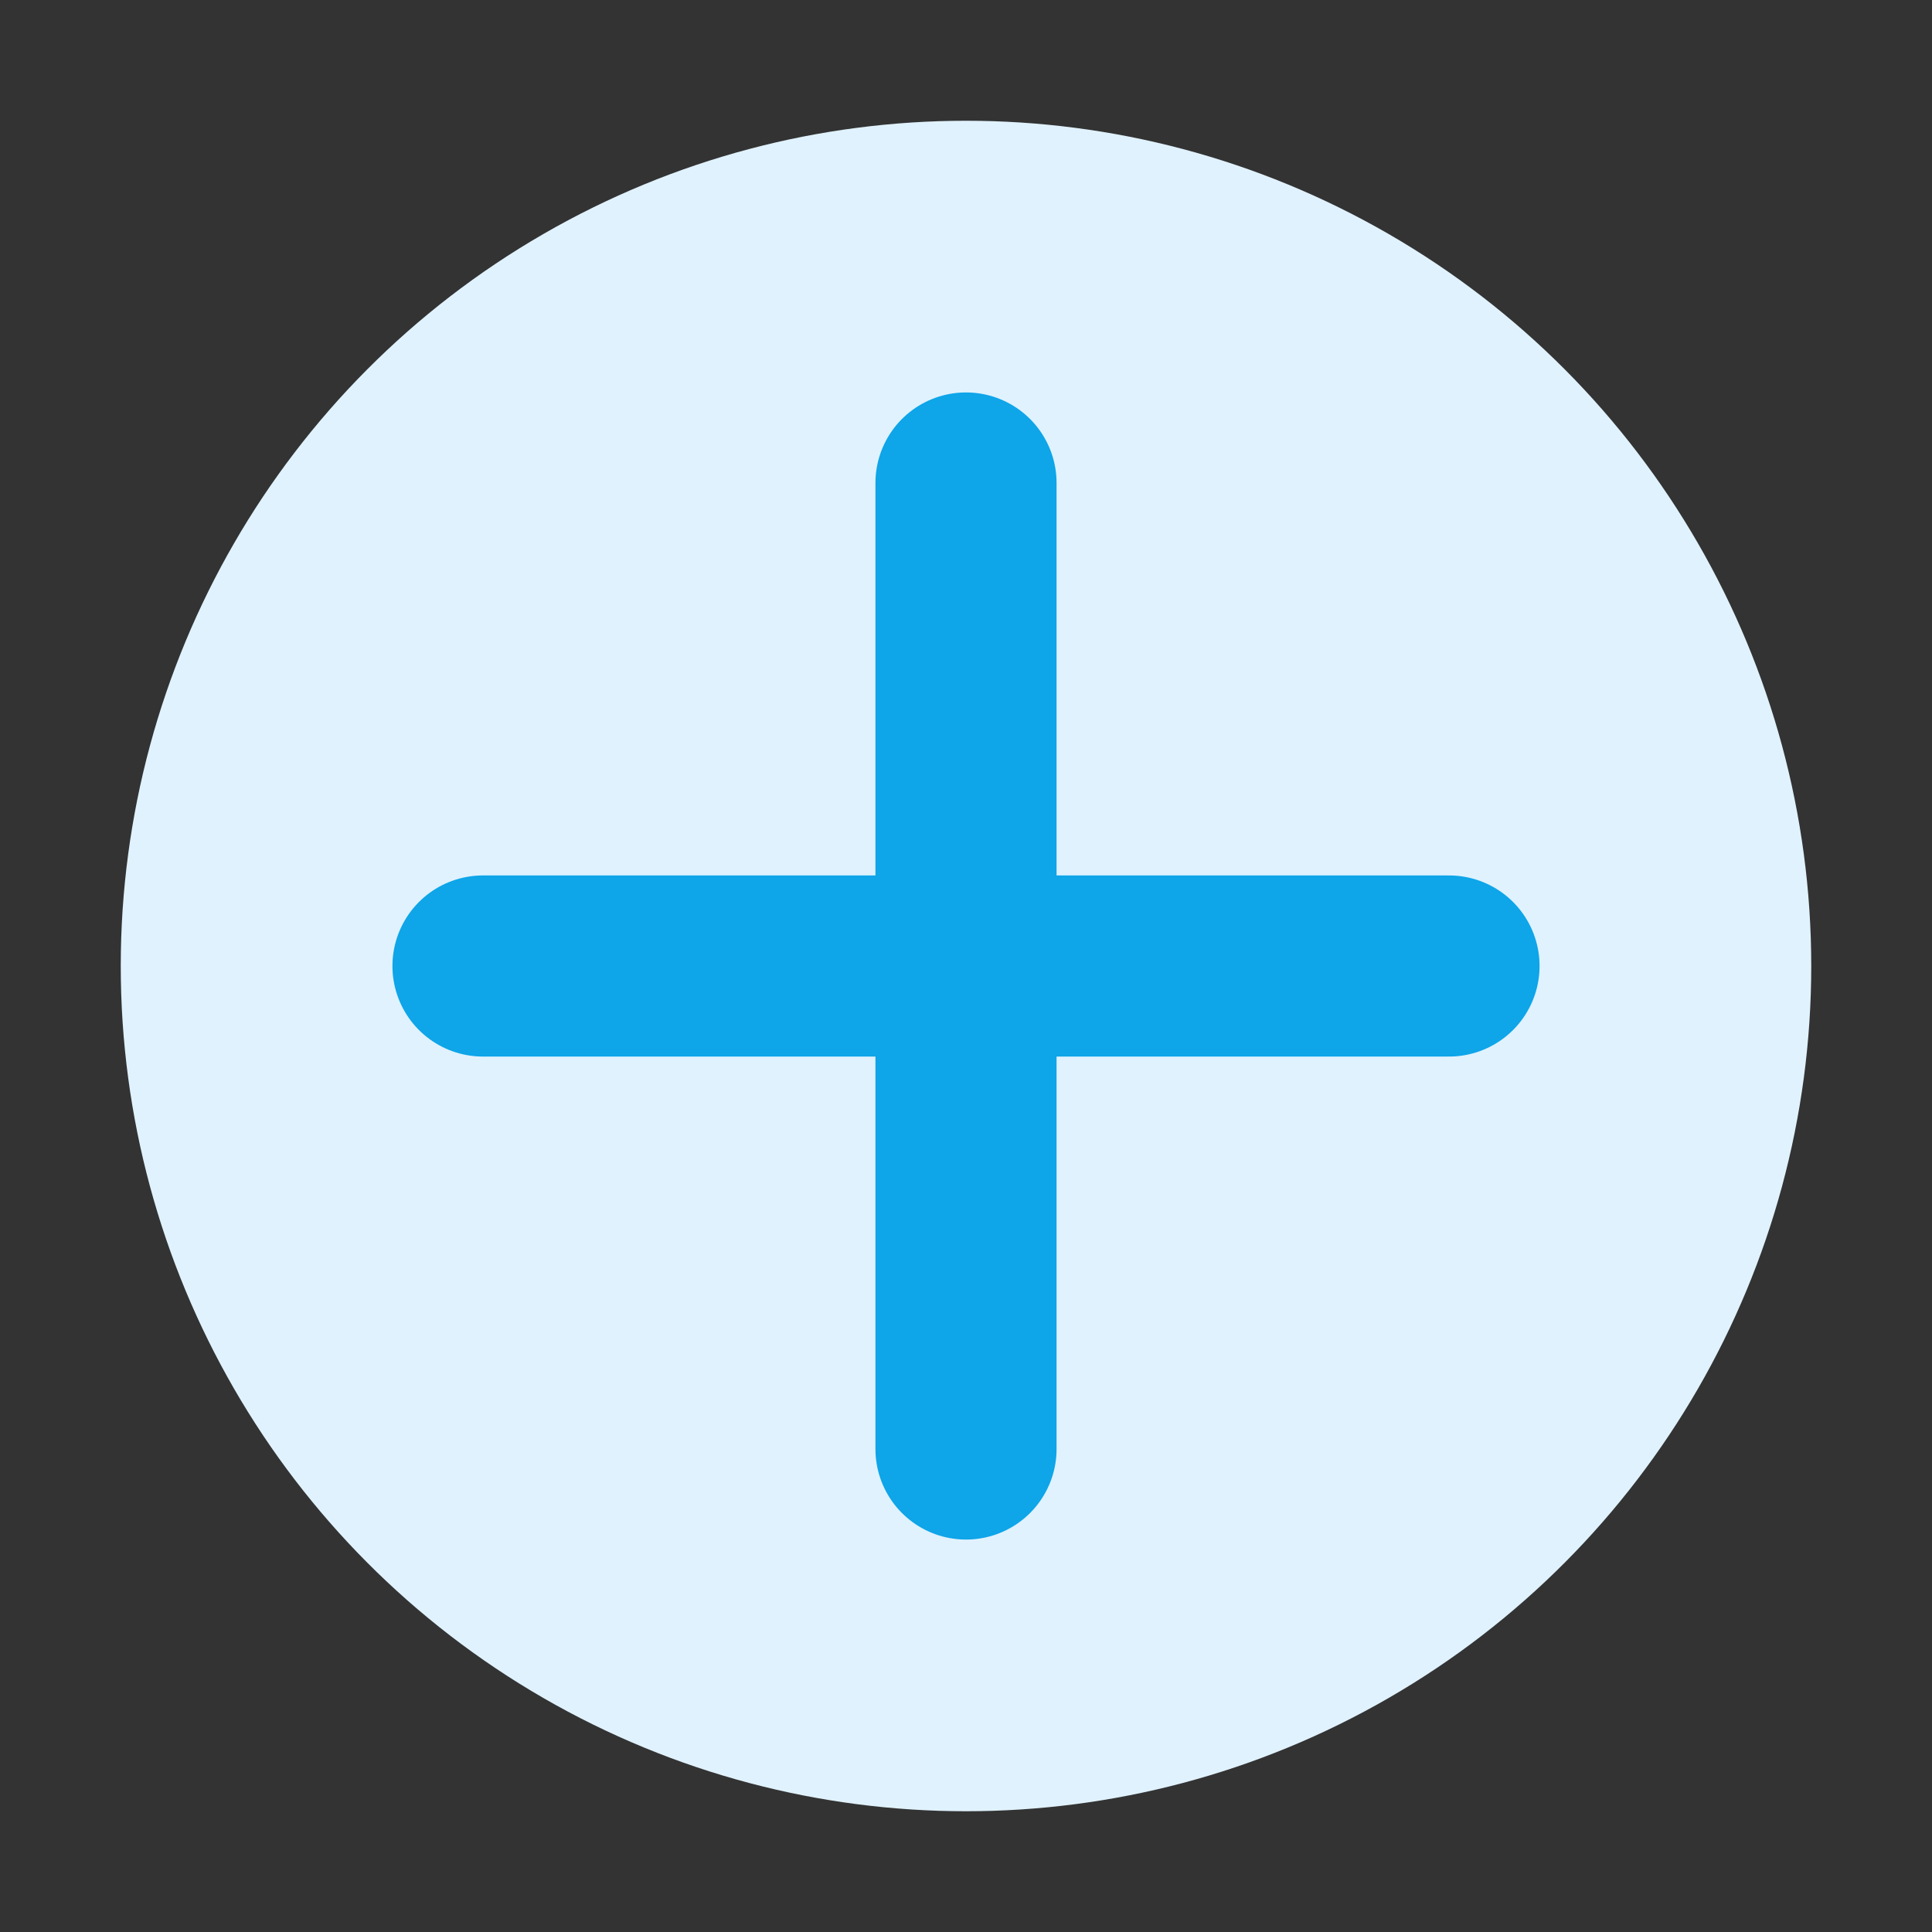 <svg width="64" height="64" viewBox="0 0 64 64" fill="none" xmlns="http://www.w3.org/2000/svg">
  <rect x="0" y="0" width="64" height="64" fill="#333333" stroke="none"/>
  <circle cx="32" cy="32" r="28" fill="#E0F2FE"/>
  <path d="M32 16V48M16 32H48" stroke="#0EA5E9" stroke-width="6" stroke-linecap="round"/>
</svg>
